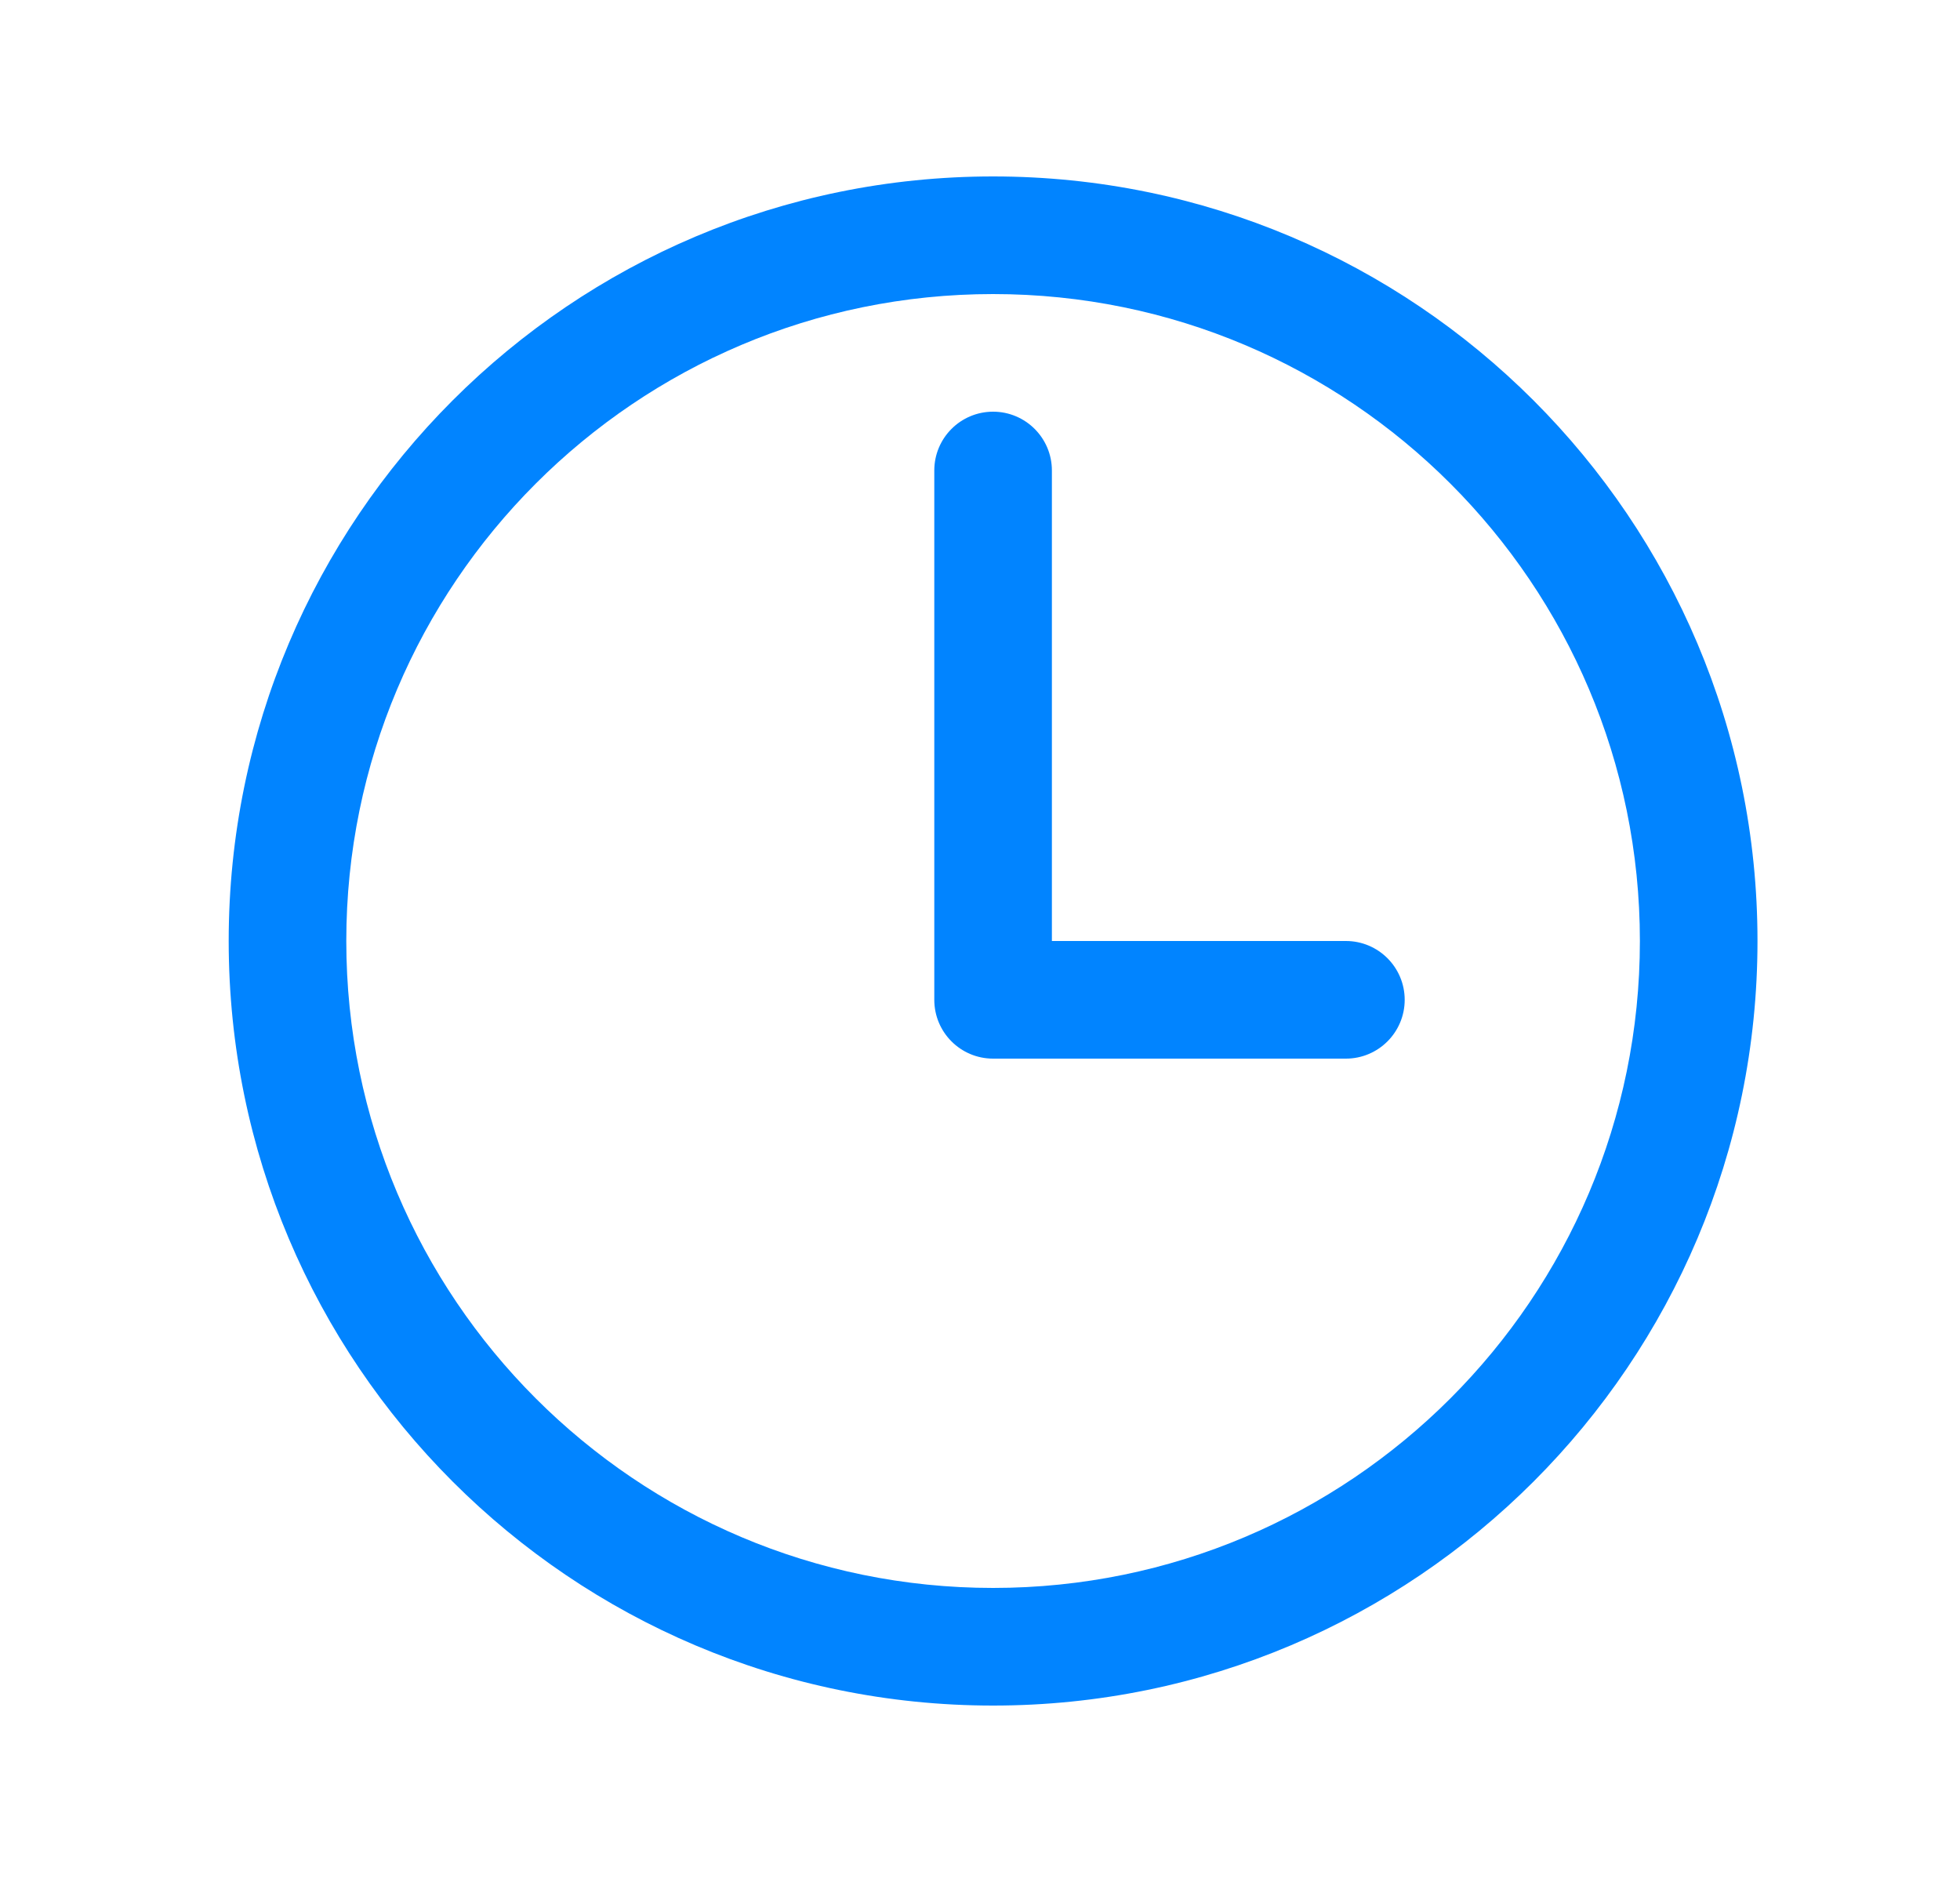 <svg width="25" height="24" viewBox="0 0 25 24" fill="none" xmlns="http://www.w3.org/2000/svg">
<g clip-path="url(#clip0_947_3267)">
<path fill-rule="evenodd" clip-rule="evenodd" d="M2.917 12C2.917 6.617 7.284 2.25 12.667 2.25C18.05 2.25 22.417 6.617 22.417 12C22.417 17.383 18.05 21.75 12.667 21.75C7.284 21.75 2.917 17.383 2.917 12ZM12.667 3.75C8.112 3.75 4.417 7.445 4.417 12C4.417 16.555 8.112 20.25 12.667 20.25C17.221 20.25 20.917 16.555 20.917 12C20.917 7.445 17.221 3.75 12.667 3.75Z" fill="#0184FF"/>
<path fill-rule="evenodd" clip-rule="evenodd" d="M12.667 5.25C13.081 5.25 13.417 5.586 13.417 6V12H17.167C17.581 12 17.917 12.336 17.917 12.75C17.917 13.164 17.581 13.5 17.167 13.5H12.667C12.252 13.5 11.917 13.164 11.917 12.75V6C11.917 5.586 12.252 5.25 12.667 5.25Z" fill="#0184FF"/>
</g>
<defs>
<clipPath id="clip0_947_3267">
<rect width="24" height="24" fill="white" transform="translate(0.667)"/>
</clipPath>
</defs>
</svg>
